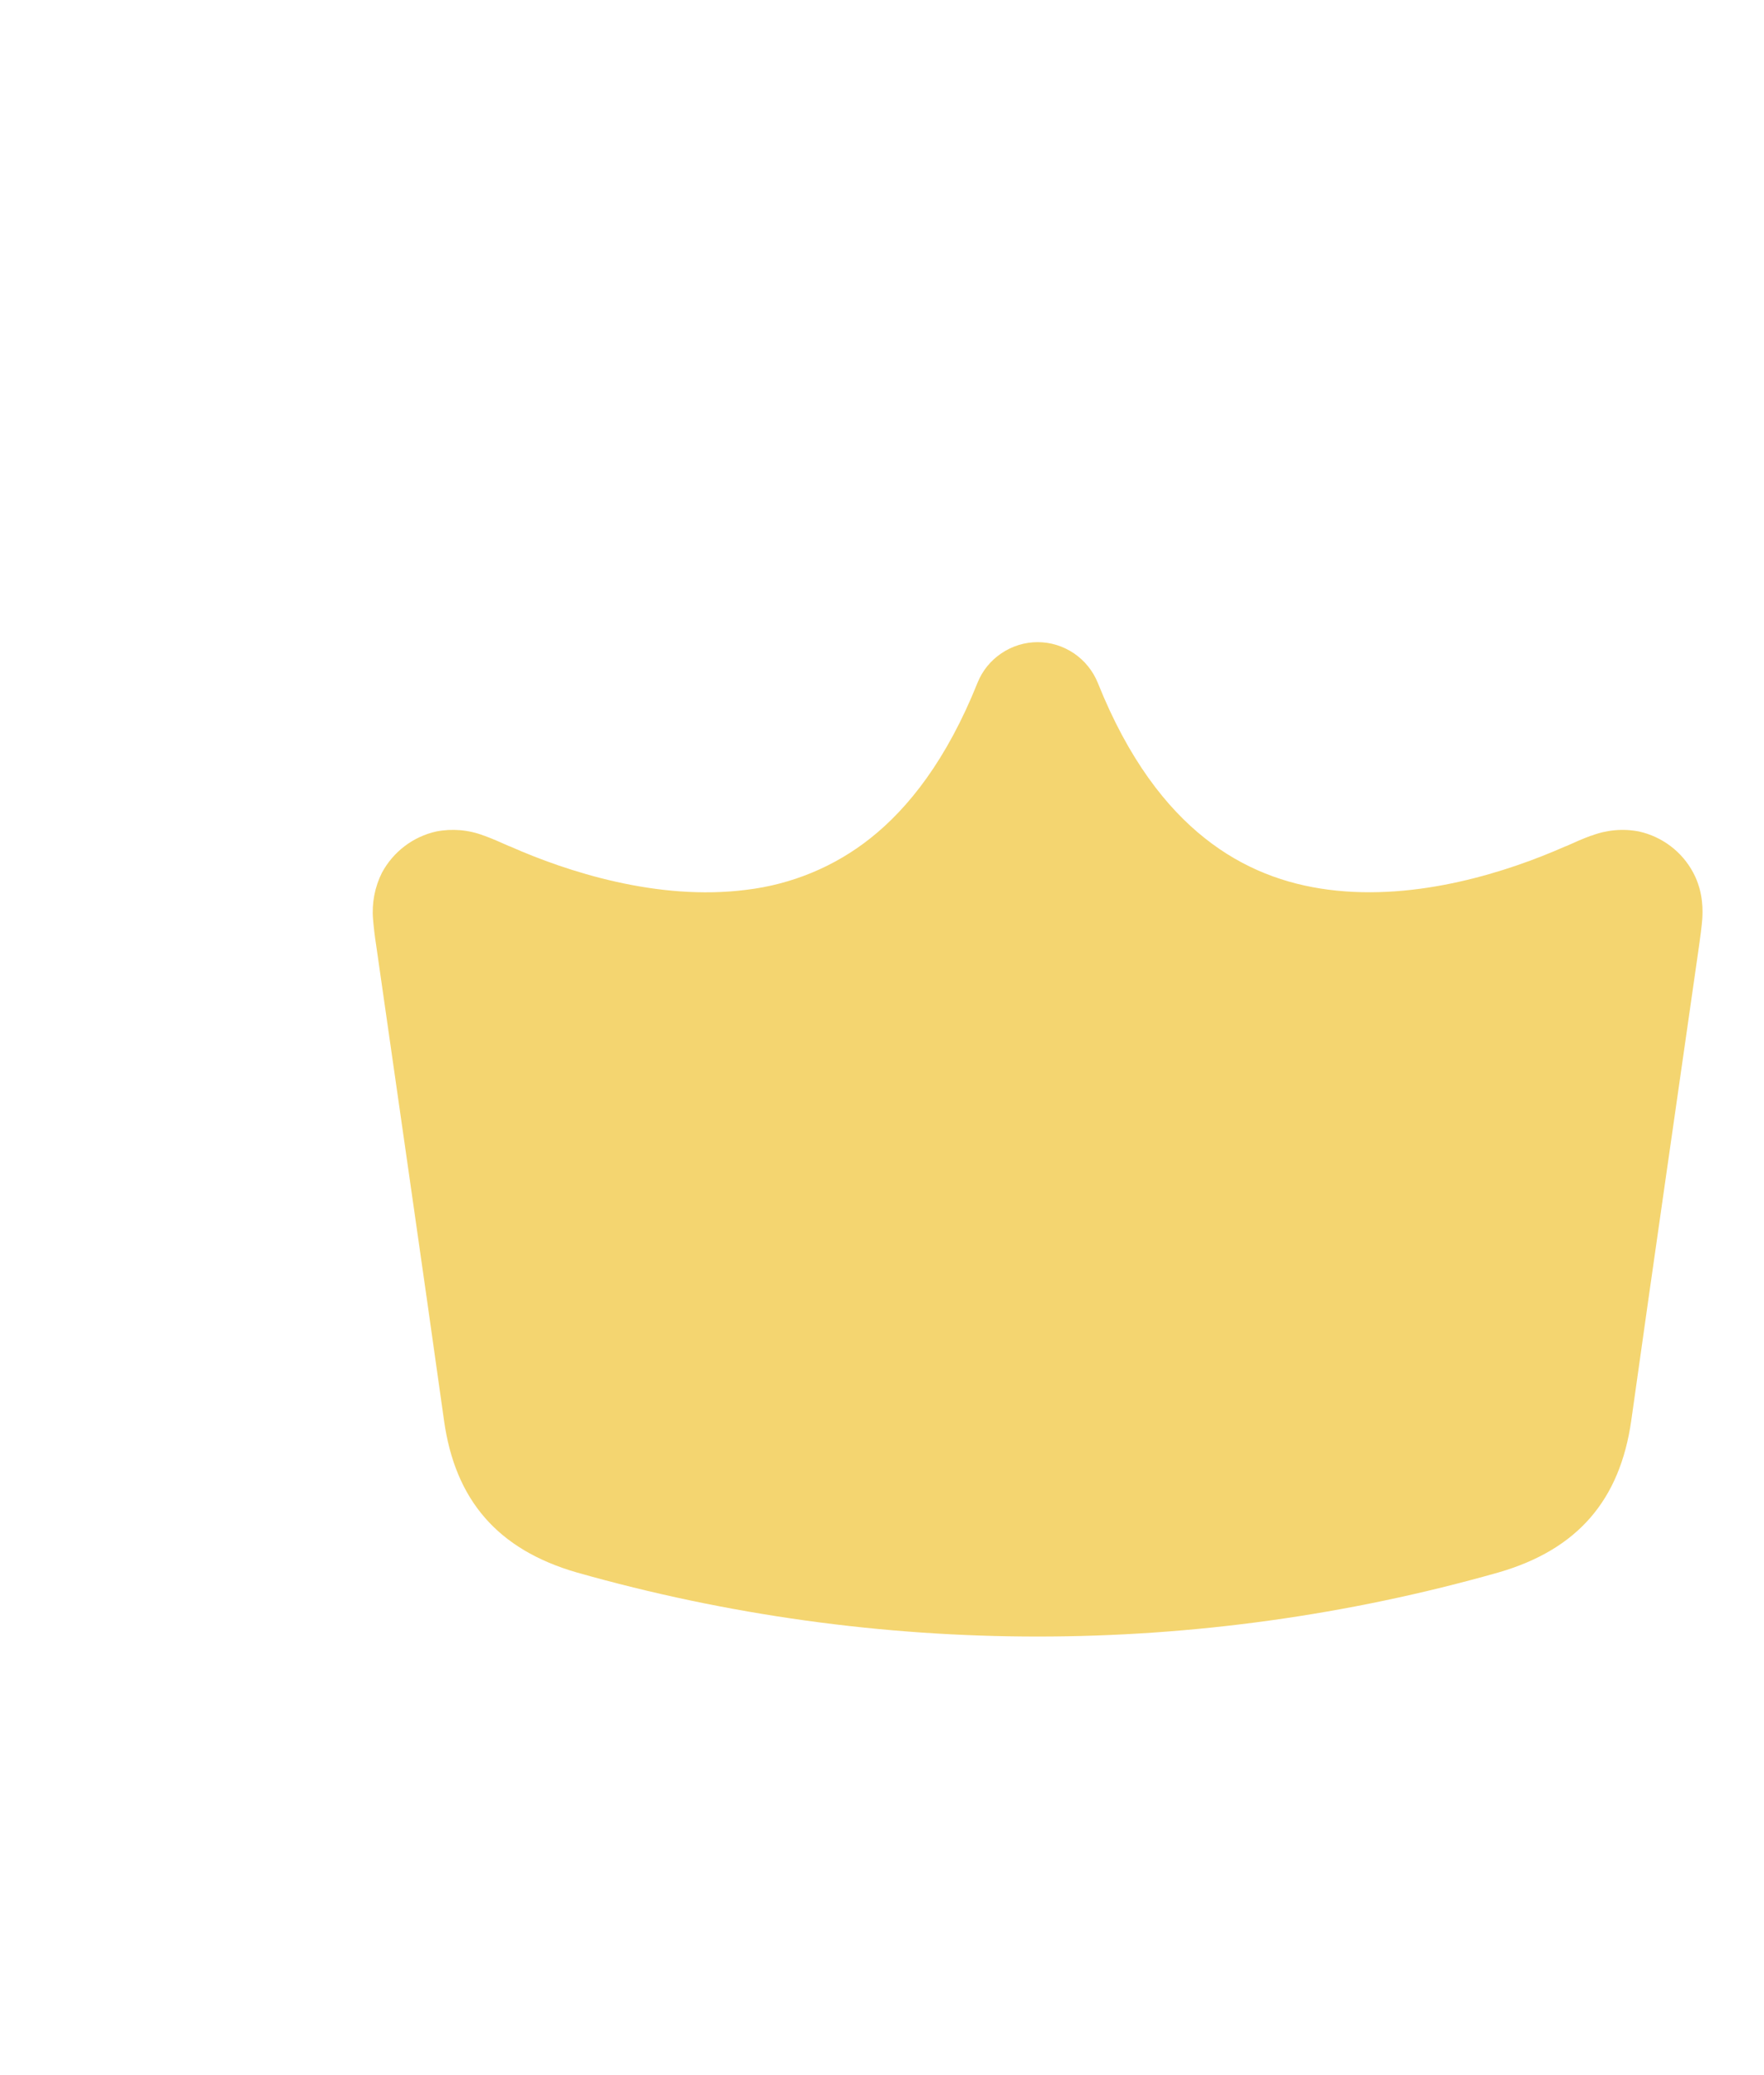 <svg width="17" height="20" viewBox="0 0 17 20" fill="none" xmlns="http://www.w3.org/2000/svg">
<path d="M10 6.189C10.125 6.189 10.247 6.227 10.35 6.297C10.453 6.367 10.533 6.466 10.58 6.582C10.875 7.32 11.241 7.786 11.613 8.08C11.983 8.374 12.39 8.522 12.805 8.575C13.661 8.686 14.539 8.399 15.082 8.159L15.096 8.154C15.173 8.119 15.26 8.081 15.334 8.054H15.338C15.484 7.998 15.643 7.984 15.796 8.014C15.907 8.039 16.01 8.087 16.1 8.155C16.19 8.223 16.264 8.31 16.317 8.409C16.421 8.601 16.409 8.794 16.405 8.858V8.859C16.399 8.938 16.386 9.029 16.375 9.109C16.157 10.636 15.935 12.163 15.721 13.69C15.612 14.457 15.205 14.934 14.442 15.155C11.538 15.979 8.462 15.979 5.557 15.155C4.795 14.934 4.386 14.457 4.279 13.69C4.065 12.163 3.843 10.636 3.625 9.109C3.612 9.026 3.602 8.943 3.595 8.859V8.858C3.582 8.703 3.612 8.548 3.682 8.409C3.736 8.31 3.81 8.223 3.9 8.155C3.989 8.087 4.093 8.039 4.203 8.014C4.356 7.984 4.515 7.997 4.661 8.053L4.665 8.054C4.74 8.081 4.826 8.119 4.904 8.154L4.918 8.159C5.46 8.399 6.338 8.686 7.193 8.576C7.629 8.524 8.043 8.353 8.387 8.08C8.758 7.786 9.124 7.32 9.42 6.582C9.466 6.466 9.546 6.367 9.65 6.297C9.753 6.227 9.875 6.189 10 6.189Z" fill="#F4D570"/>
</svg>
